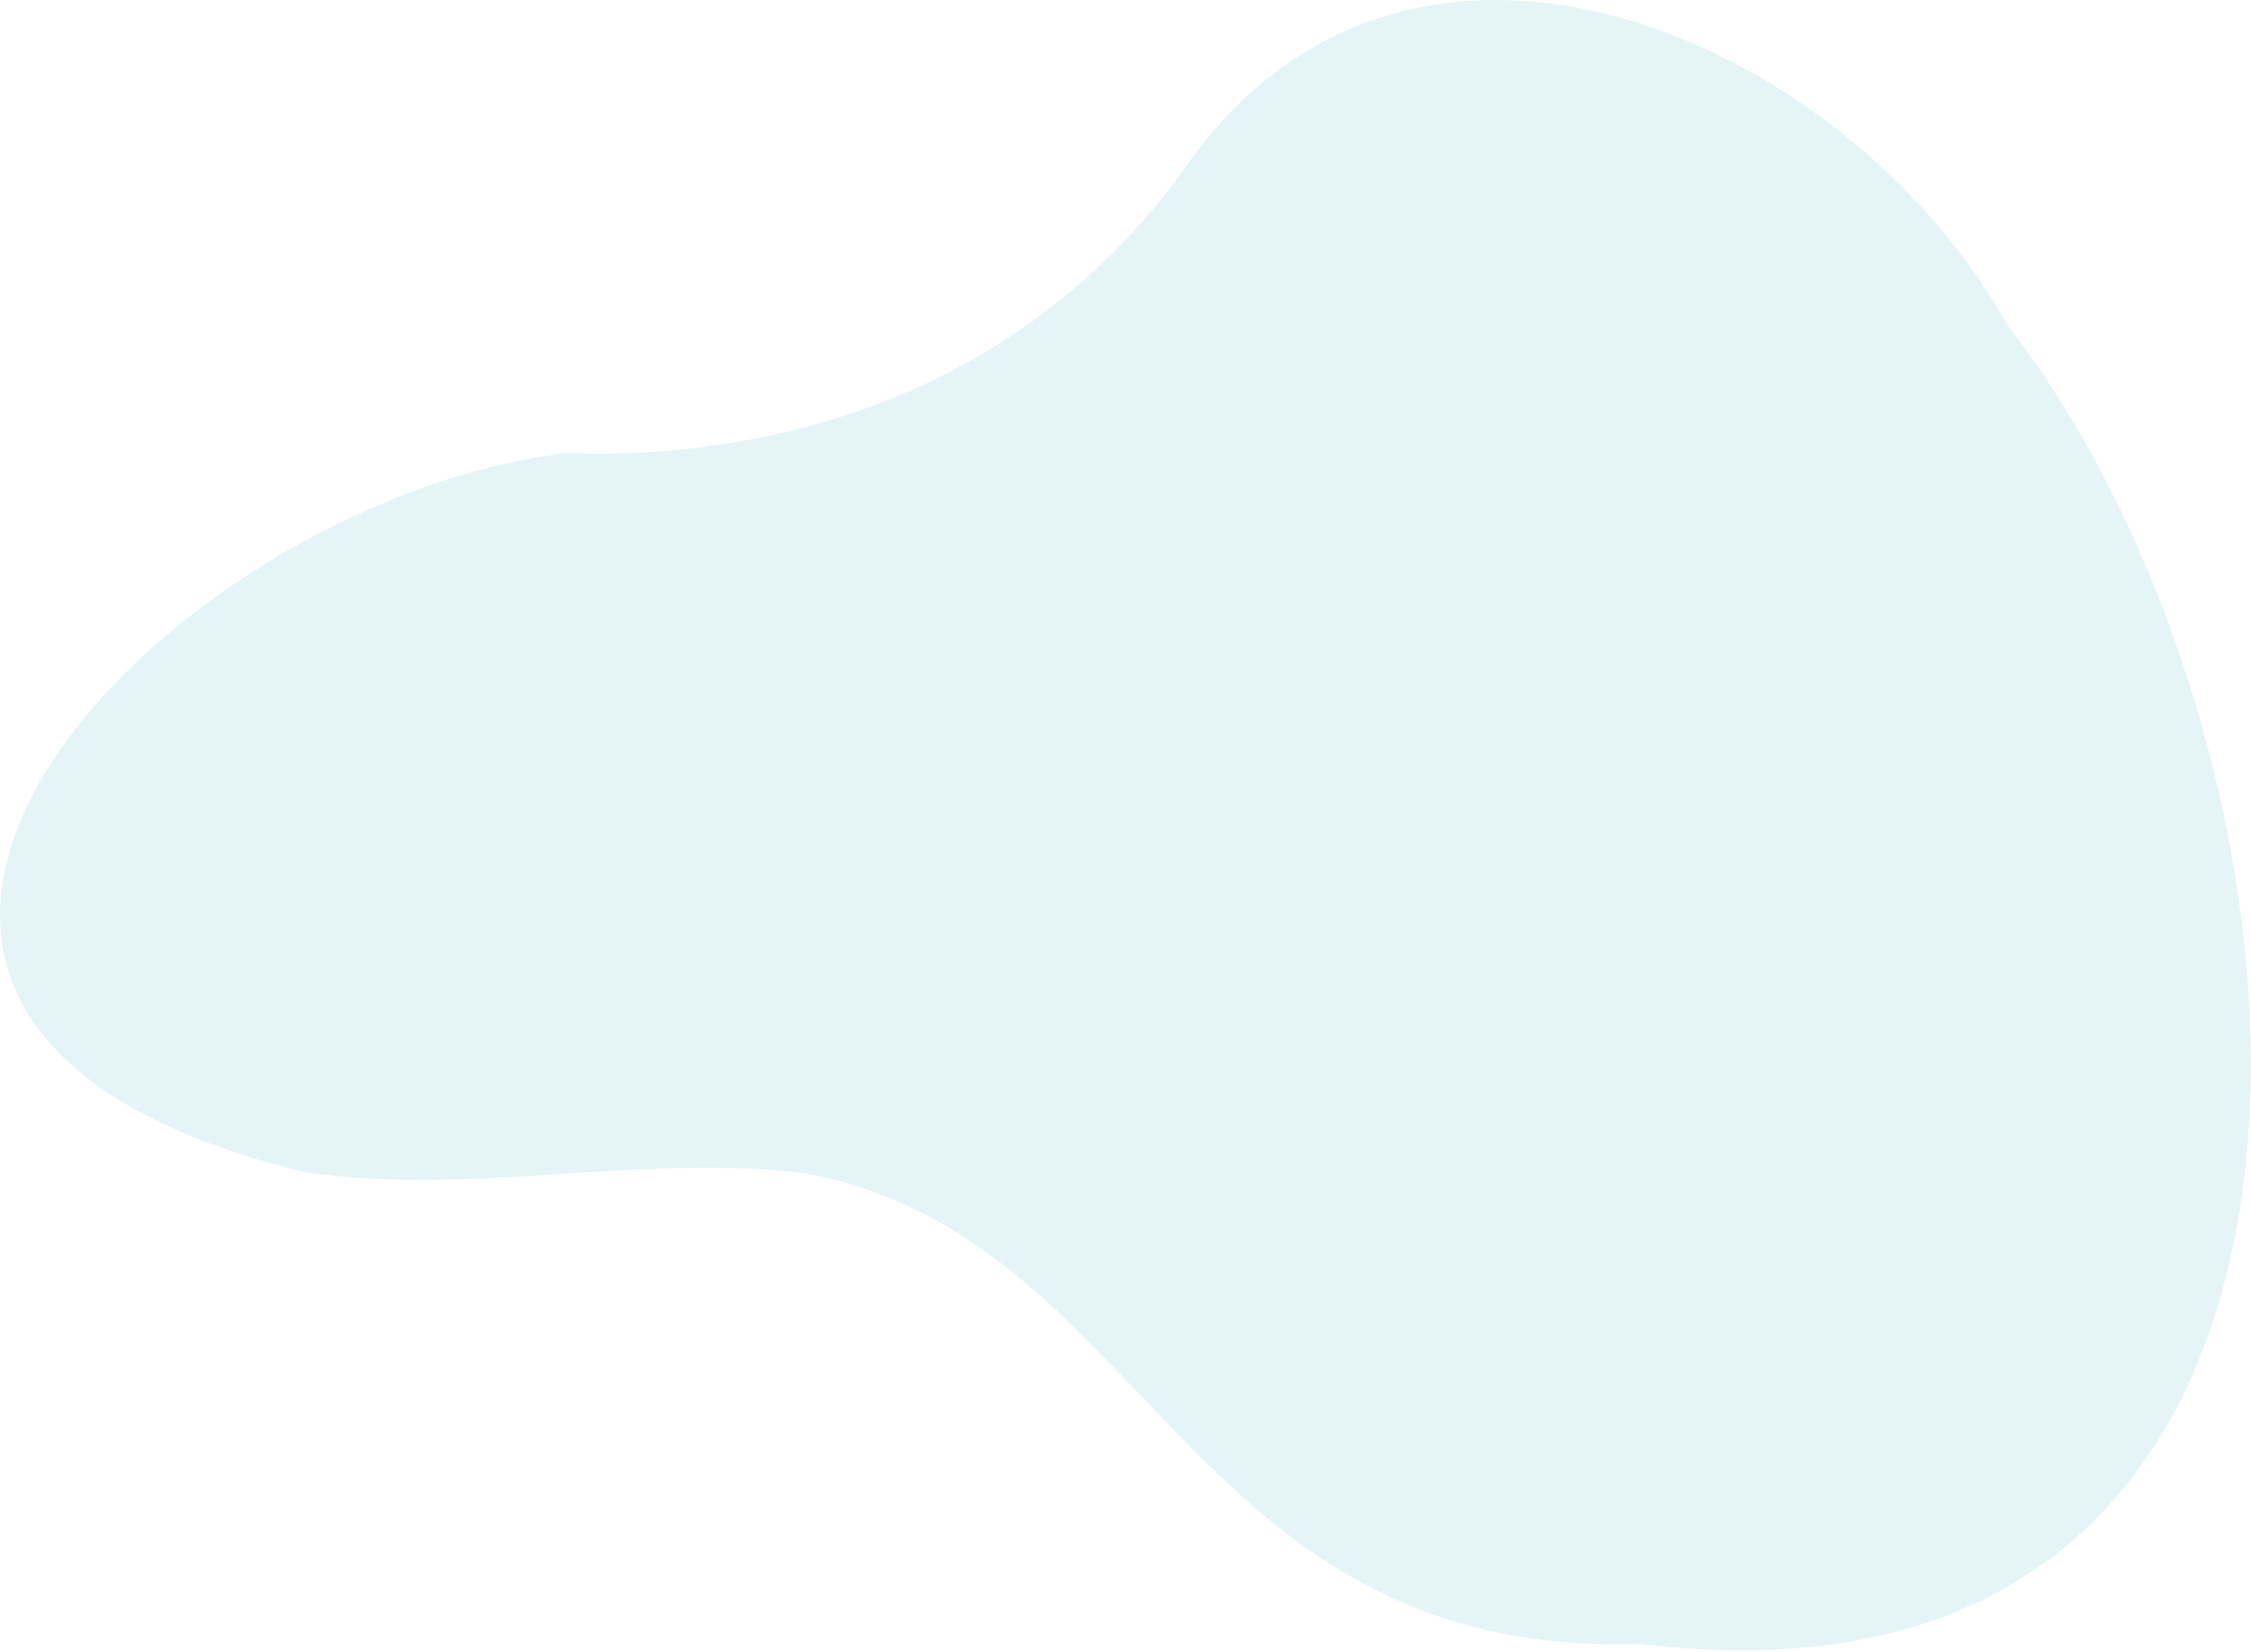<svg width="973" height="714" viewBox="0 0 973 714" fill="none" xmlns="http://www.w3.org/2000/svg">
<path opacity="0.16" d="M244.27 195.91C350.09 199.56 450.8 160.05 513.46 70.74C611.44 -66.54 799.22 17.48 867.64 140.45C1013.25 327.76 1047.5 751.33 708.8 710.76C512.81 716.67 496.26 534.4 347.84 507.2C275.7 498.42 203.37 517.56 131.35 506.65C-140.79 440.16 66.63 218.22 244.27 195.91Z" fill="#54BCCA">
                                    <animate attributeName="d" values="M244.27 195.91C350.09 199.56 450.8 160.05 513.46 70.74C611.44 -66.54 799.22 17.48 867.64 140.45C1013.25 327.76 1047.5 751.33 708.8 710.76C512.81 716.67 496.26 534.4 347.84 507.2C275.7 498.42 203.37 517.56 131.35 506.65C-140.79 440.16 66.63 218.22 244.27 195.91Z;M212.27 166.91C318.09 170.56 422.42 84.48 481.46 41.74C540.5 -1 755.766 -47.6 835.64 111.45C915.514 270.5 866.5 692.5 676.8 681.76C487.099 671.02 376 493 315.84 478.2C255.679 463.4 200 501.5 99.35 477.65C-99.5 430.531 34.63 189.22 212.27 166.91Z;M244.27 195.91C350.09 199.56 450.8 160.05 513.46 70.74C611.44 -66.54 799.22 17.48 867.64 140.45C1013.25 327.76 1047.5 751.33 708.8 710.76C512.81 716.67 496.26 534.4 347.84 507.2C275.7 498.42 203.37 517.56 131.35 506.65C-140.79 440.16 66.63 218.22 244.27 195.91Z" begin="0s" dur="16s" repeatCount="indefinite" fill="freeze" calcMode="linear" keyTimes="0;0.5;1"/></path>
</svg>